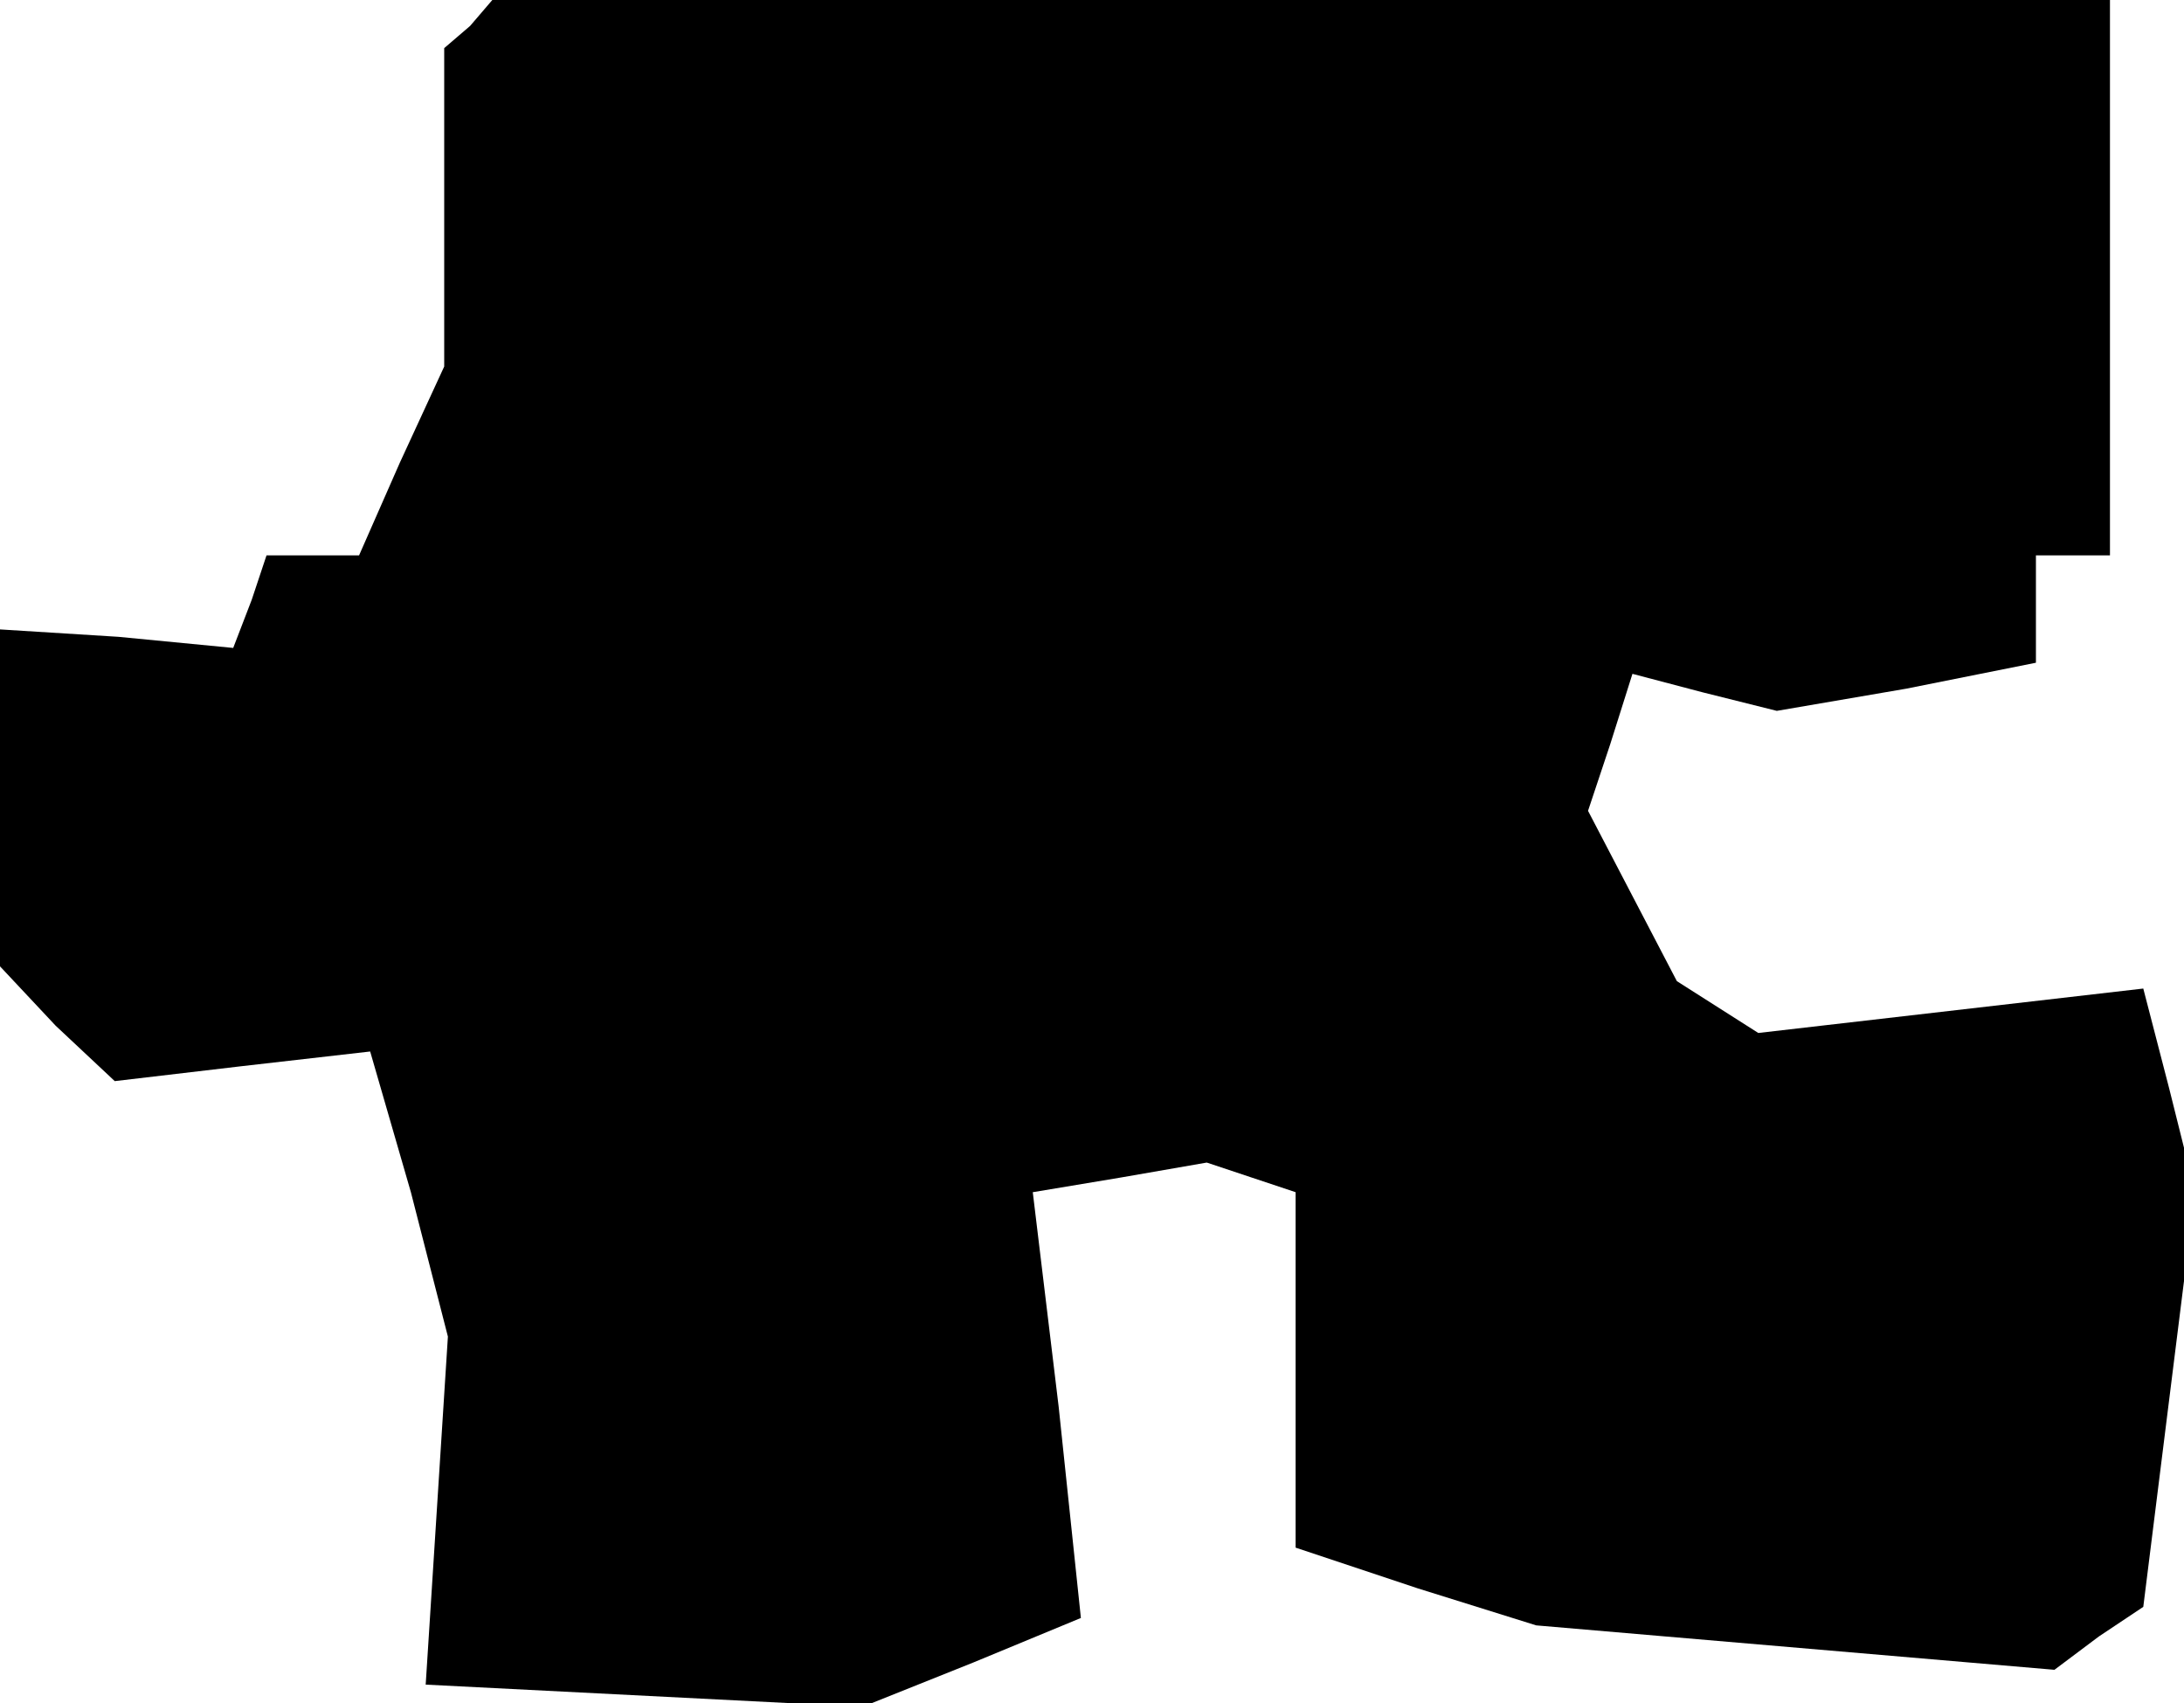 <?xml version="1.0" standalone="no"?>
<!DOCTYPE svg PUBLIC "-//W3C//DTD SVG 20010904//EN"
 "http://www.w3.org/TR/2001/REC-SVG-20010904/DTD/svg10.dtd">
<svg version="1.0" xmlns="http://www.w3.org/2000/svg"
 width="59pt" height="46pt" viewBox="0 0 59 46"
 preserveAspectRatio="xMidYMid meet">
<g transform="translate(0,46) scale(0.1,-0.1)"
fill="#000000" stroke="none">
<path d="M127 453 l-7 -6 0 -43 0 -43 -12 -26 -11 -25 -13 0 -12 0 -4 -12 -5
-13 -31 3 -32 2 0 -46 0 -45 15 -16 16 -15 34 4 35 4 11 -38 10 -39 -3 -47 -3
-47 59 -3 59 -3 30 12 29 12 -6 57 -7 58 24 4 23 4 12 -4 12 -4 0 -48 0 -48
33 -11 32 -10 70 -6 70 -6 12 9 12 8 7 56 7 56 -7 28 -7 27 -52 -6 -52 -6 -11
7 -11 7 -12 23 -12 23 6 18 6 19 19 -5 20 -5 35 6 35 7 0 14 0 15 10 0 10 0 0
75 0 75 -218 0 -219 0 -6 -7z"/>
</g>
</svg>
